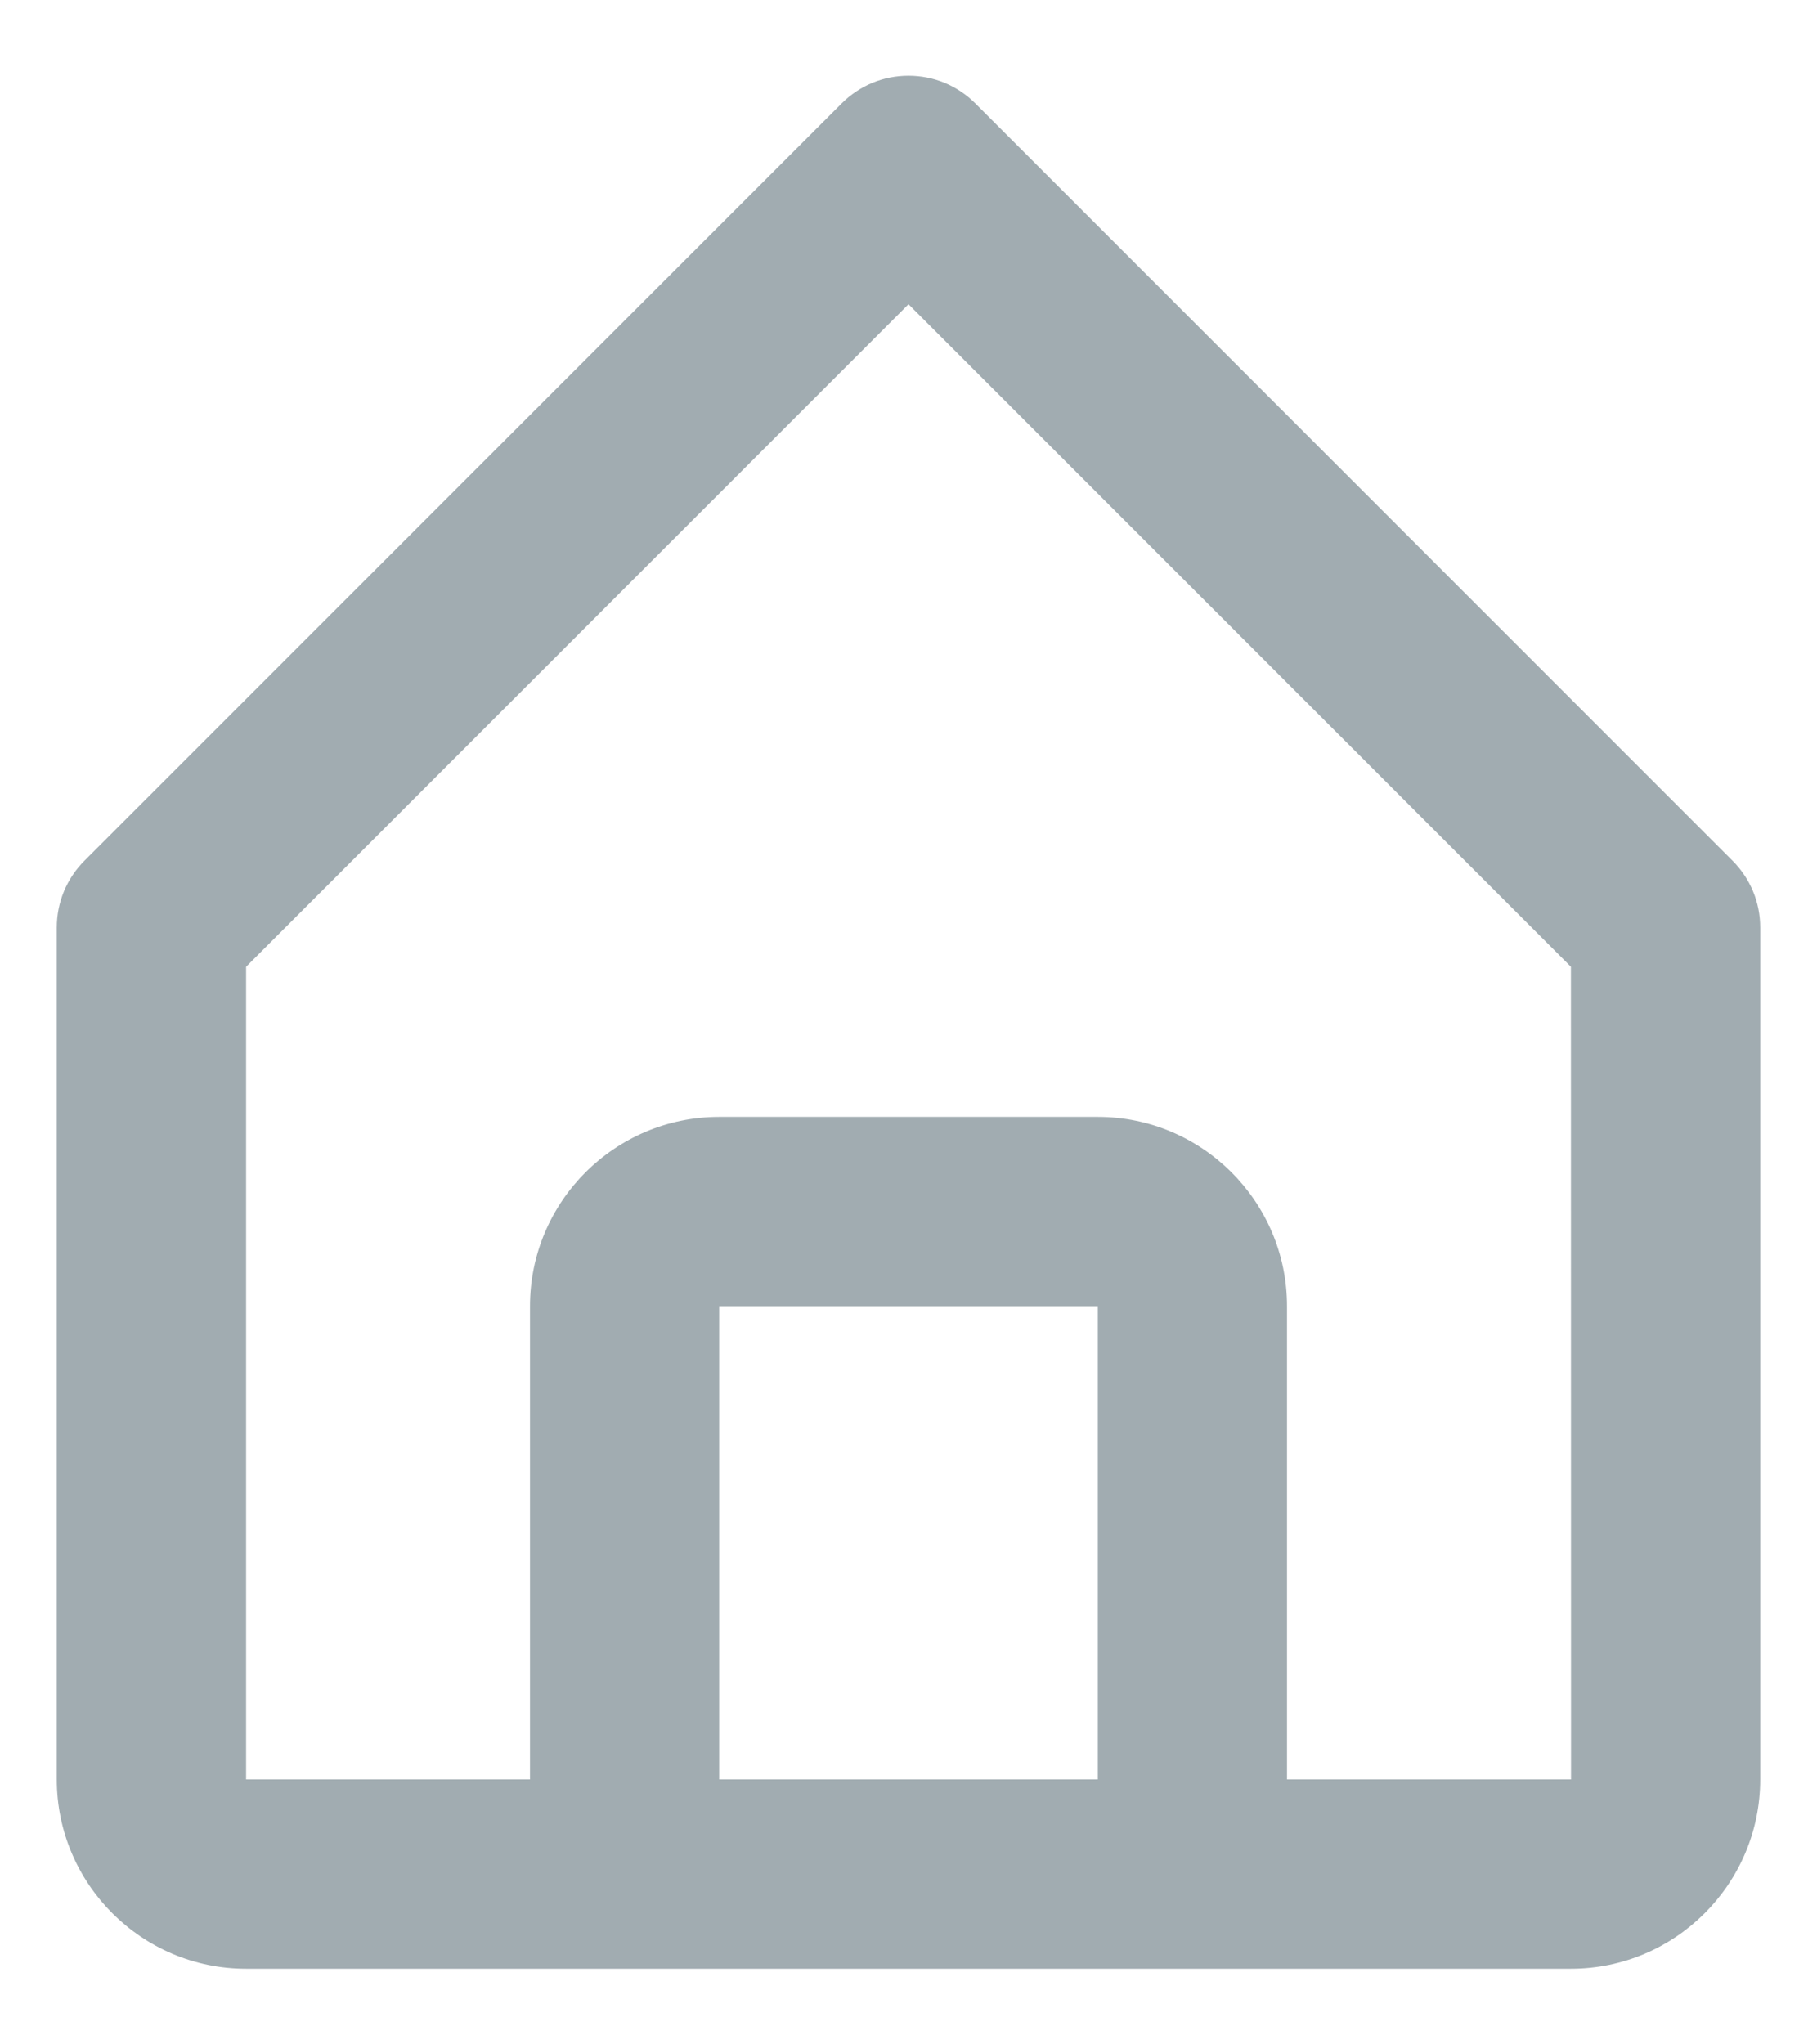 <svg width="16" height="18" viewBox="0 0 16 18" fill="none" xmlns="http://www.w3.org/2000/svg">
<path d="M2.167 17.334H13.833C14.752 17.334 15.5 16.586 15.5 15.667V8.167C15.5 8.057 15.479 7.949 15.437 7.848C15.395 7.747 15.333 7.655 15.256 7.578L8.589 0.911C8.512 0.834 8.42 0.772 8.319 0.73C8.218 0.688 8.109 0.667 8 0.667C7.891 0.667 7.782 0.688 7.681 0.73C7.58 0.772 7.488 0.834 7.411 0.911L0.744 7.578C0.667 7.655 0.605 7.747 0.563 7.848C0.521 7.949 0.5 8.057 0.5 8.167V15.667C0.5 16.586 1.248 17.334 2.167 17.334ZM6.333 15.667V11.5H9.667V15.667H6.333ZM2.167 8.512L8 2.679L13.833 8.512L13.834 15.667H11.333V11.5C11.333 10.581 10.586 9.834 9.667 9.834H6.333C5.414 9.834 4.667 10.581 4.667 11.5V15.667H2.167V8.512Z" fill="#A1ACB1"/>
</svg>

